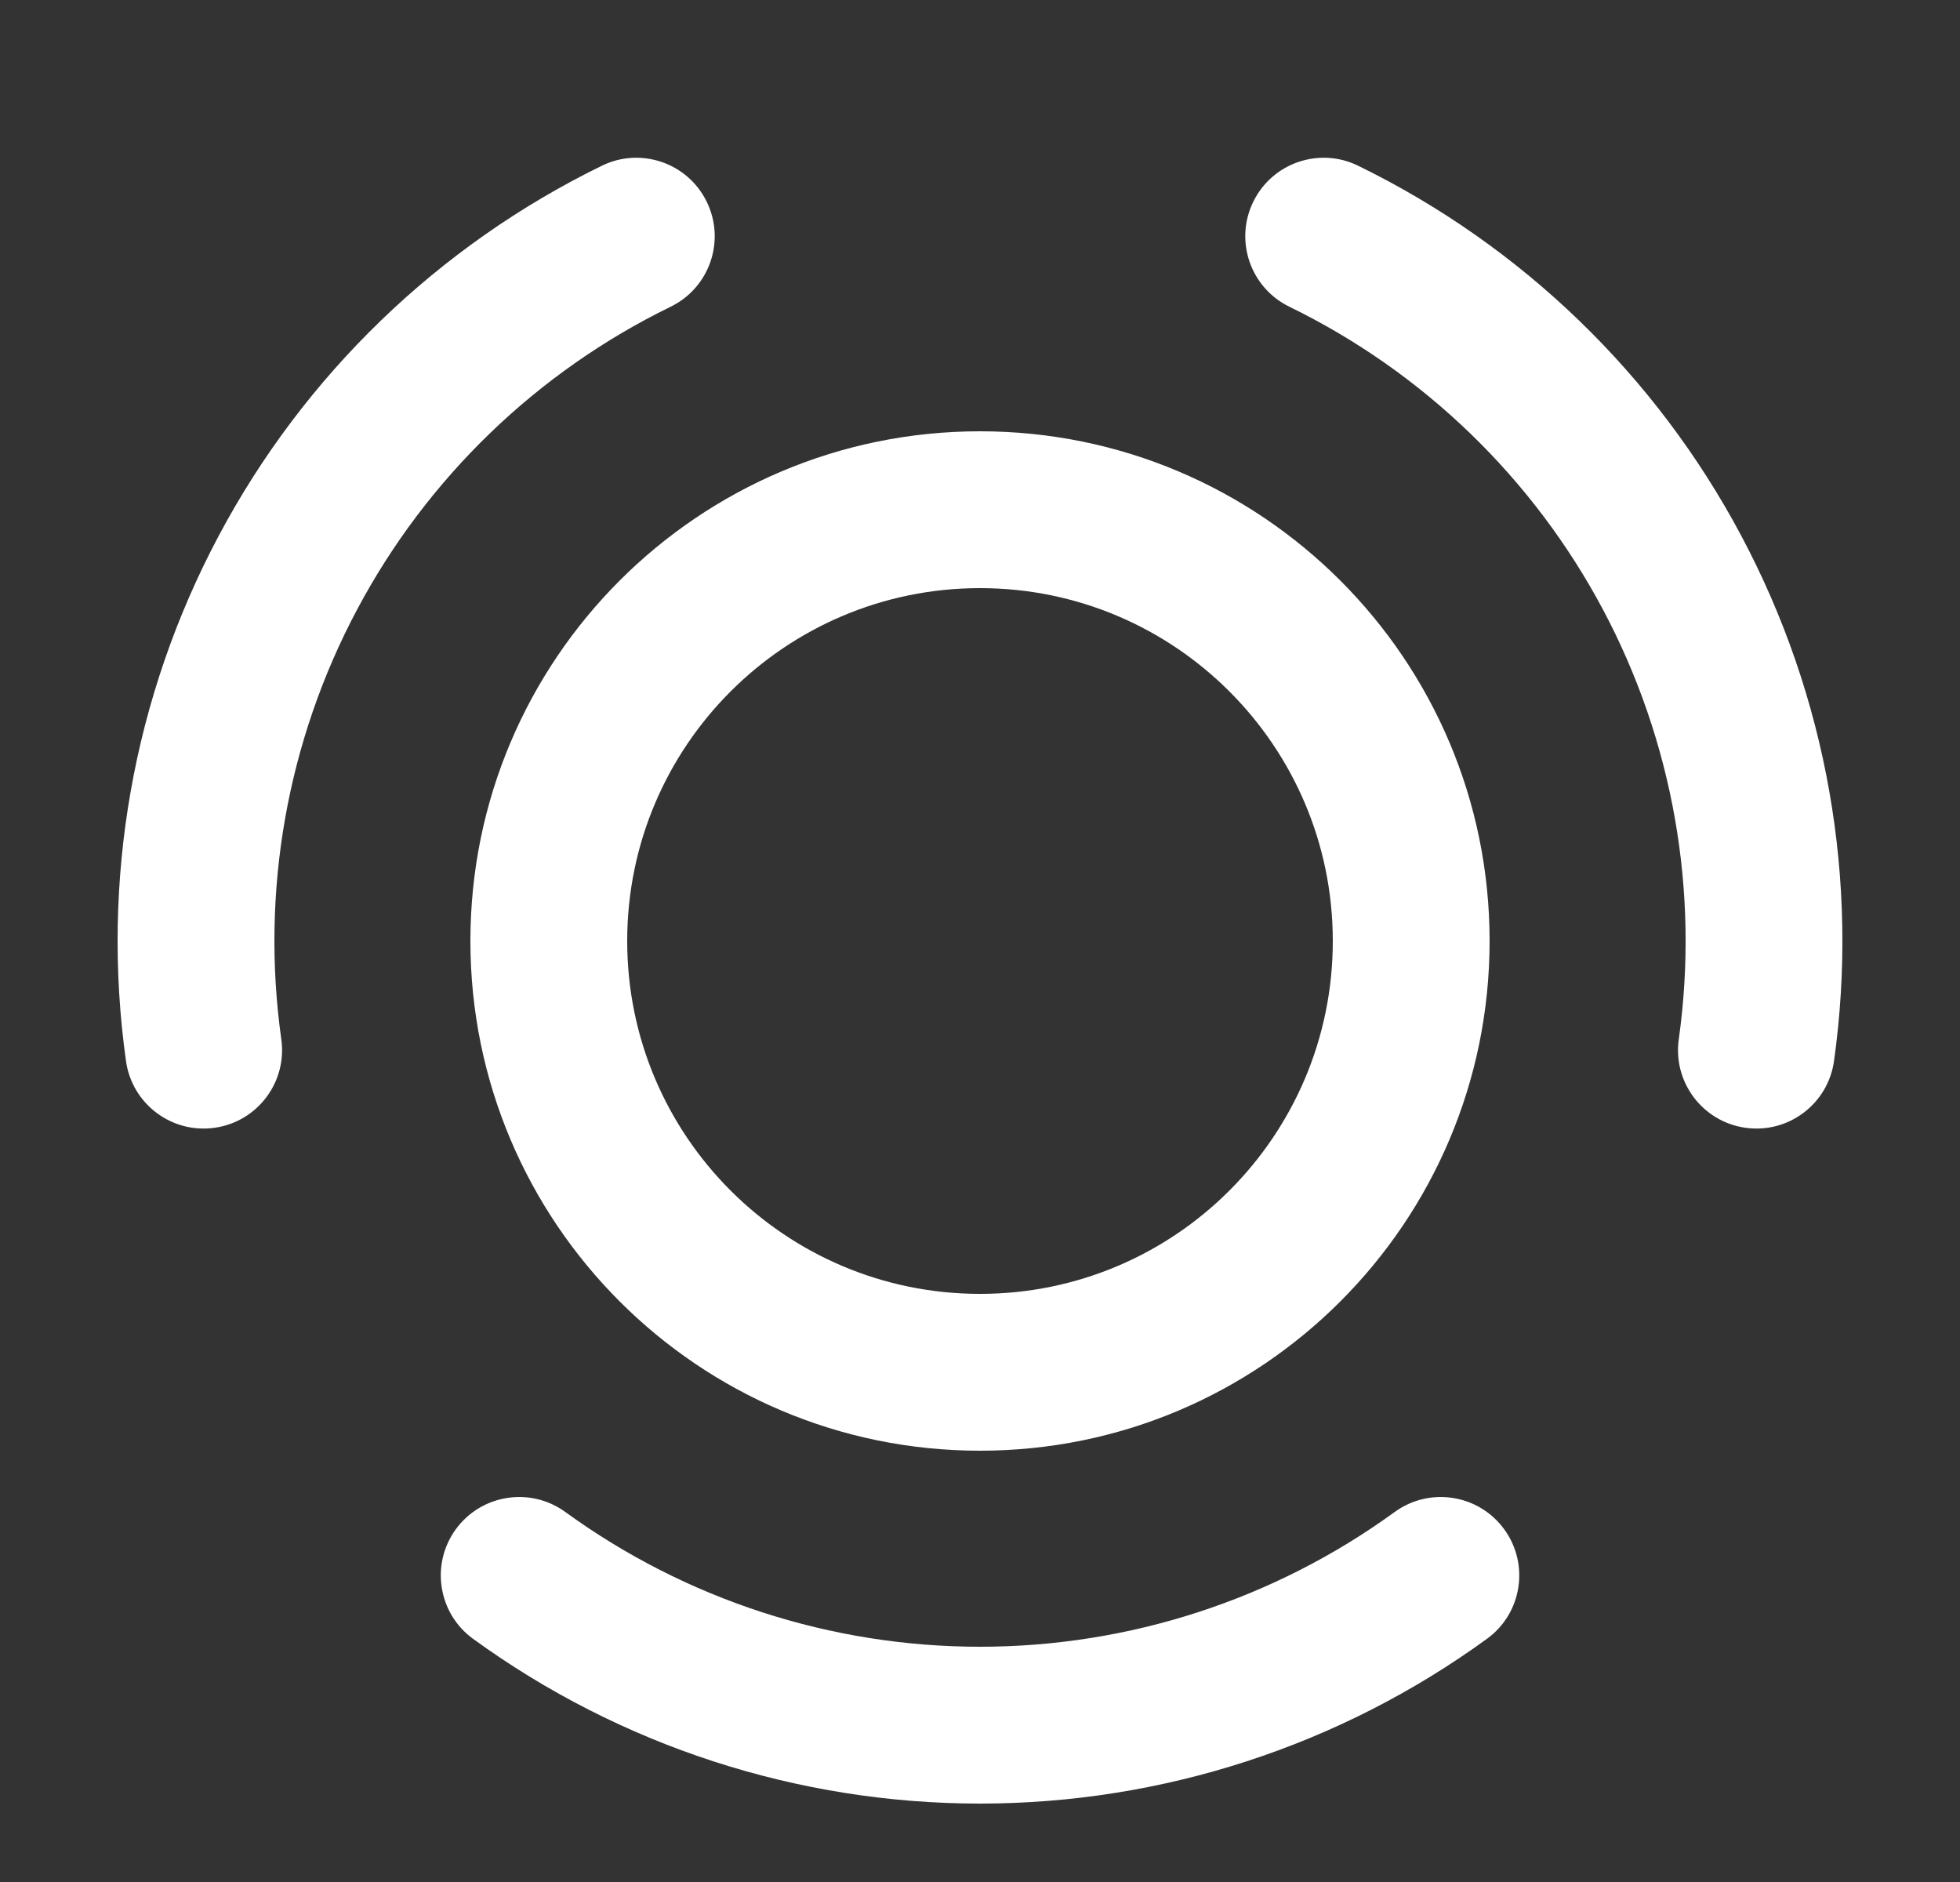<svg width="25" height="24" viewBox="0 0 25 24" fill="none" xmlns="http://www.w3.org/2000/svg">
<rect x="0" y="0" width="25" height="24" fill="#333333" stroke="none"/>
<path fill-rule="evenodd" clip-rule="evenodd" d="M9.015 2.574C9.257 3.07 9.051 3.669 8.555 3.911C6.847 4.744 5.446 6.097 4.554 7.775C3.661 9.453 3.323 11.37 3.588 13.253C3.665 13.8 3.284 14.305 2.737 14.382C2.19 14.459 1.684 14.078 1.607 13.531C1.284 11.23 1.697 8.887 2.788 6.836C3.878 4.785 5.59 3.132 7.678 2.113C8.174 1.871 8.773 2.077 9.015 2.574ZM15.985 2.574C16.227 2.077 16.826 1.871 17.322 2.113C19.41 3.132 21.122 4.785 22.212 6.836C23.303 8.887 23.716 11.231 23.393 13.531C23.316 14.078 22.811 14.459 22.264 14.382C21.717 14.305 21.336 13.8 21.413 13.253C21.677 11.37 21.339 9.453 20.447 7.775C19.554 6.097 18.154 4.744 16.445 3.911C15.949 3.669 15.743 3.07 15.985 2.574ZM12.5 7.5C10.015 7.5 8 9.515 8 12C8 14.485 10.015 16.5 12.5 16.5C14.985 16.5 17 14.485 17 12C17 9.515 14.985 7.5 12.5 7.5ZM6 12C6 8.41 8.91 5.5 12.5 5.5C16.09 5.5 19 8.41 19 12C19 15.59 16.09 18.5 12.5 18.5C8.91 18.5 6 15.59 6 12ZM5.813 19.503C6.138 19.056 6.763 18.957 7.21 19.281C8.748 20.398 10.599 21 12.5 21C14.401 21 16.253 20.398 17.79 19.281C18.237 18.957 18.862 19.056 19.187 19.503C19.512 19.949 19.413 20.575 18.966 20.899C17.086 22.265 14.823 23 12.5 23C10.177 23 7.914 22.265 6.034 20.899C5.588 20.575 5.489 19.949 5.813 19.503Z" fill="white"/>
</svg>
